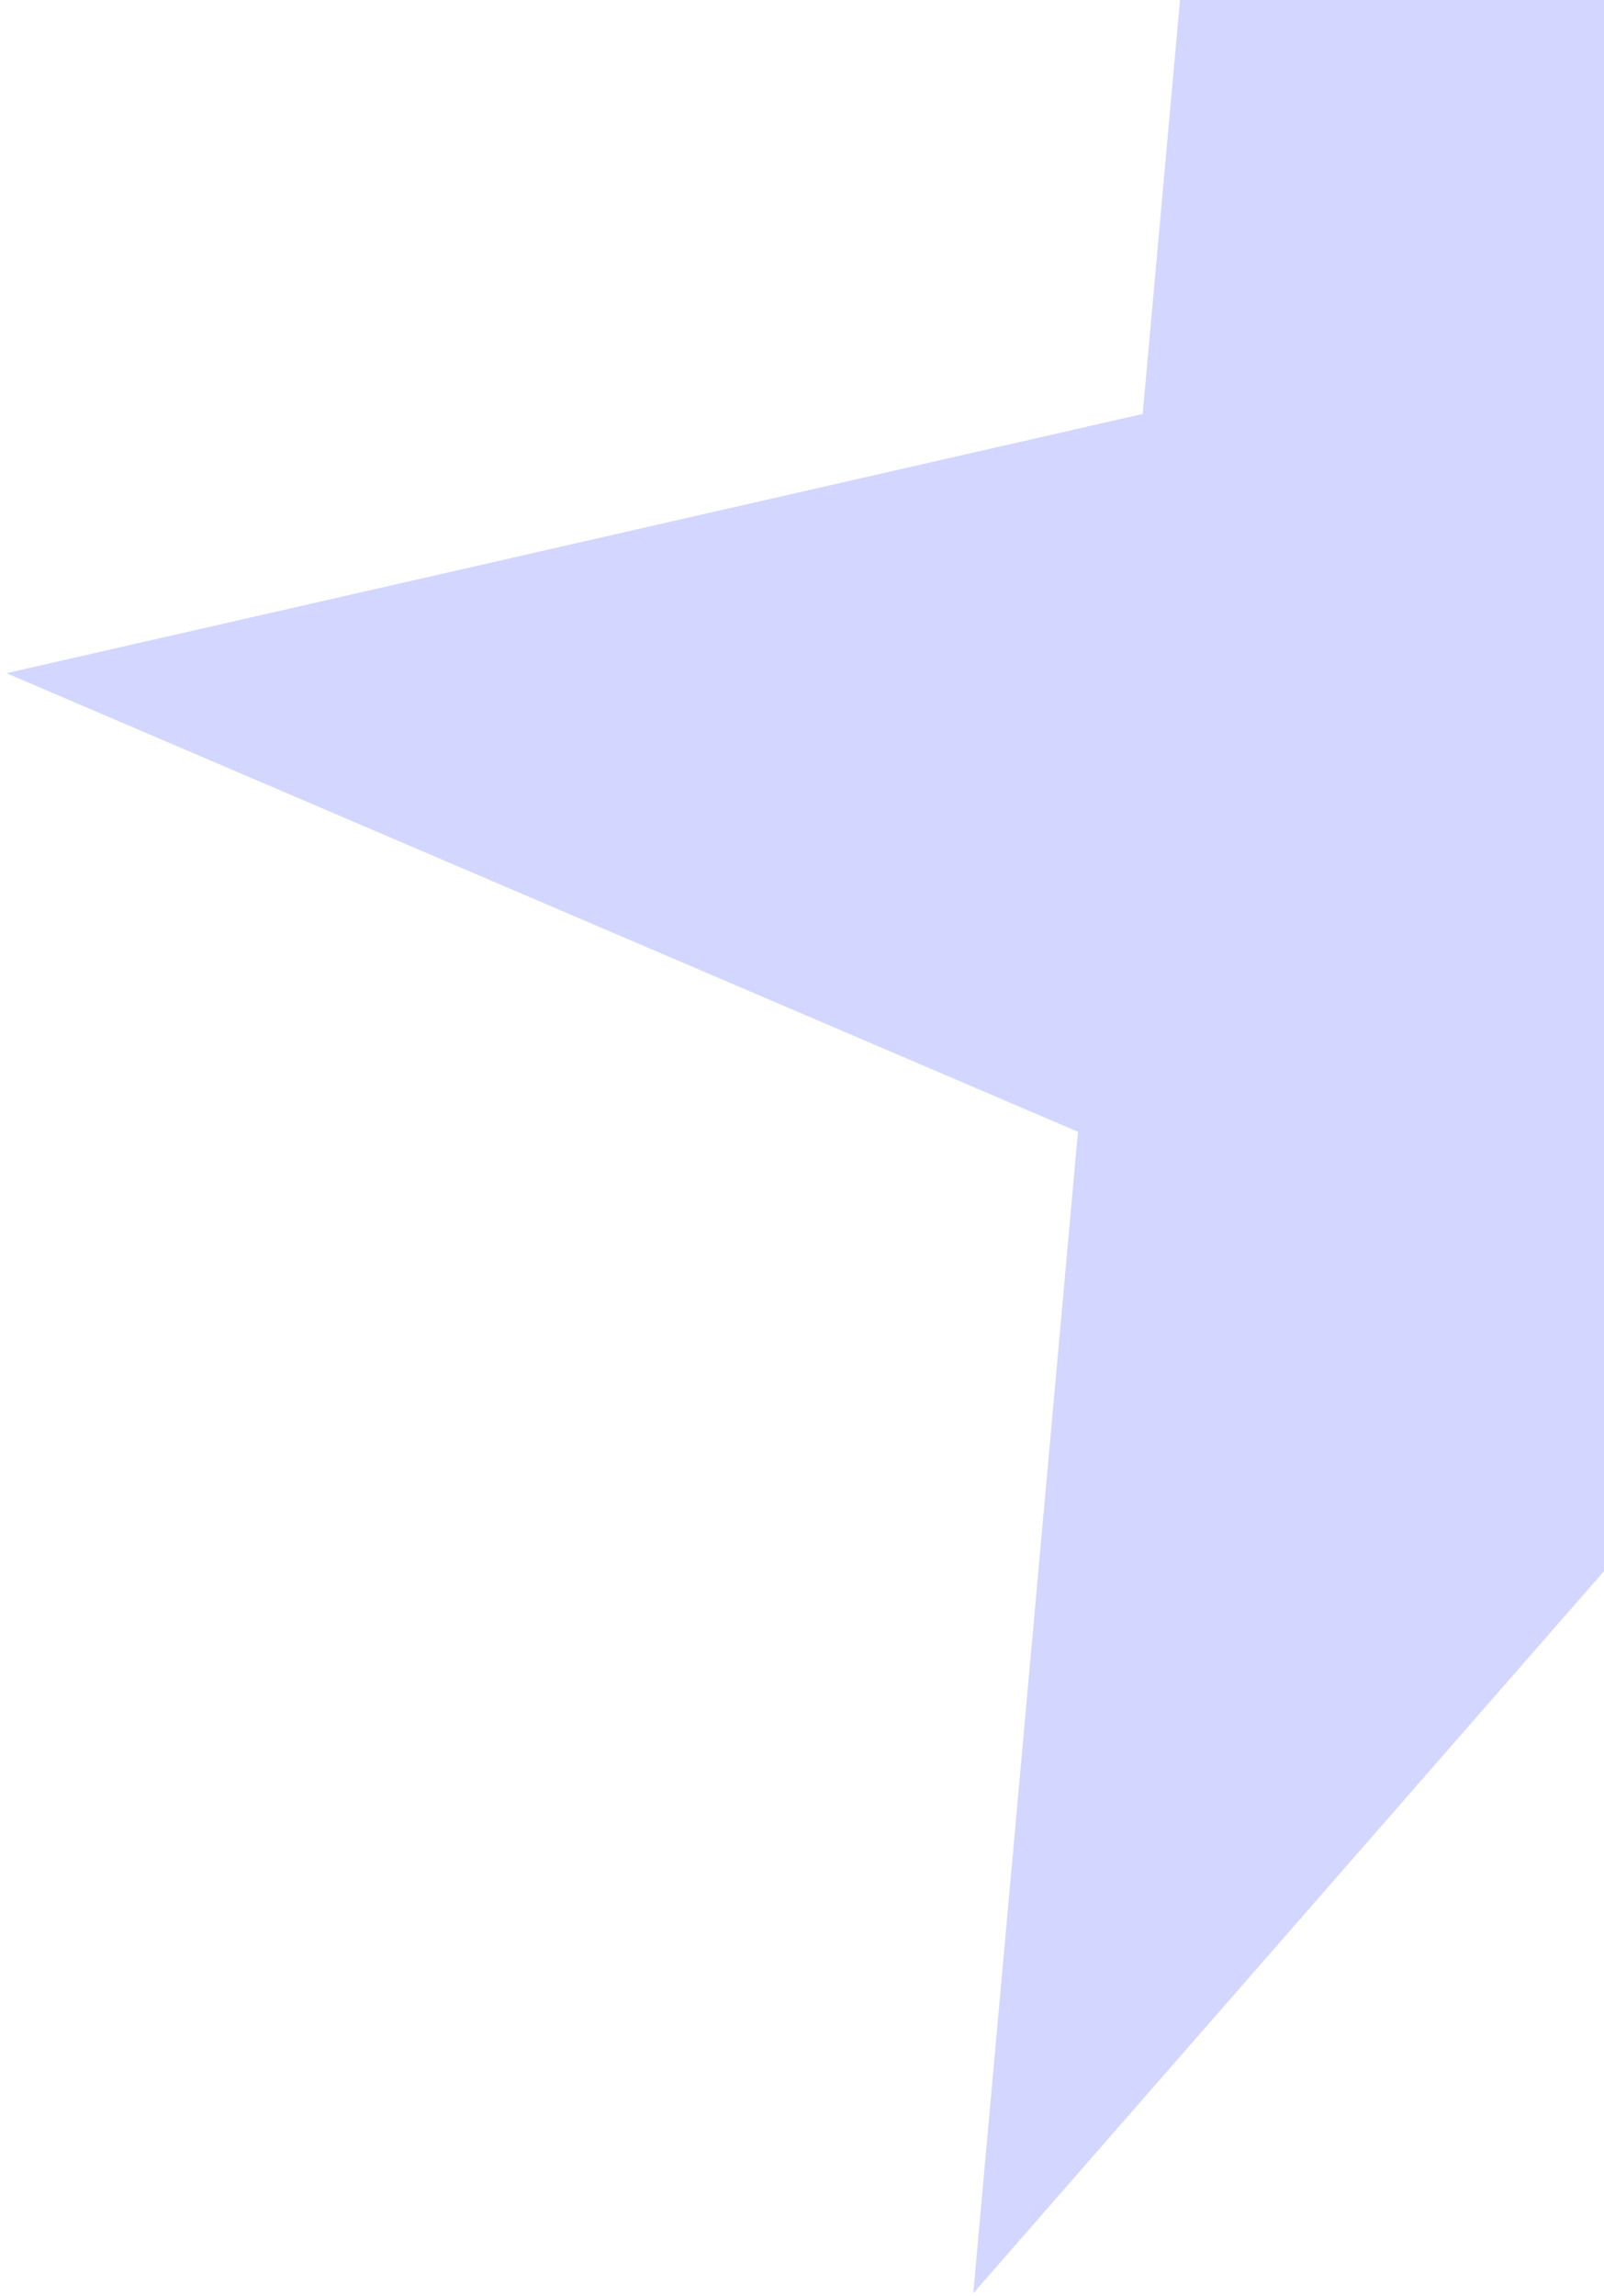 <svg width="216" height="309" viewBox="0 0 216 309" fill="none" xmlns="http://www.w3.org/2000/svg">
<path d="M167.981 -100.595L248.443 34.142L401.449 -0.746L298.171 117.413L378.633 252.15L234.342 190.44L131.064 308.6L145.165 152.301L0.874 90.591L153.88 55.704L167.981 -100.595Z" fill="#D3D6FF"/>
</svg>
